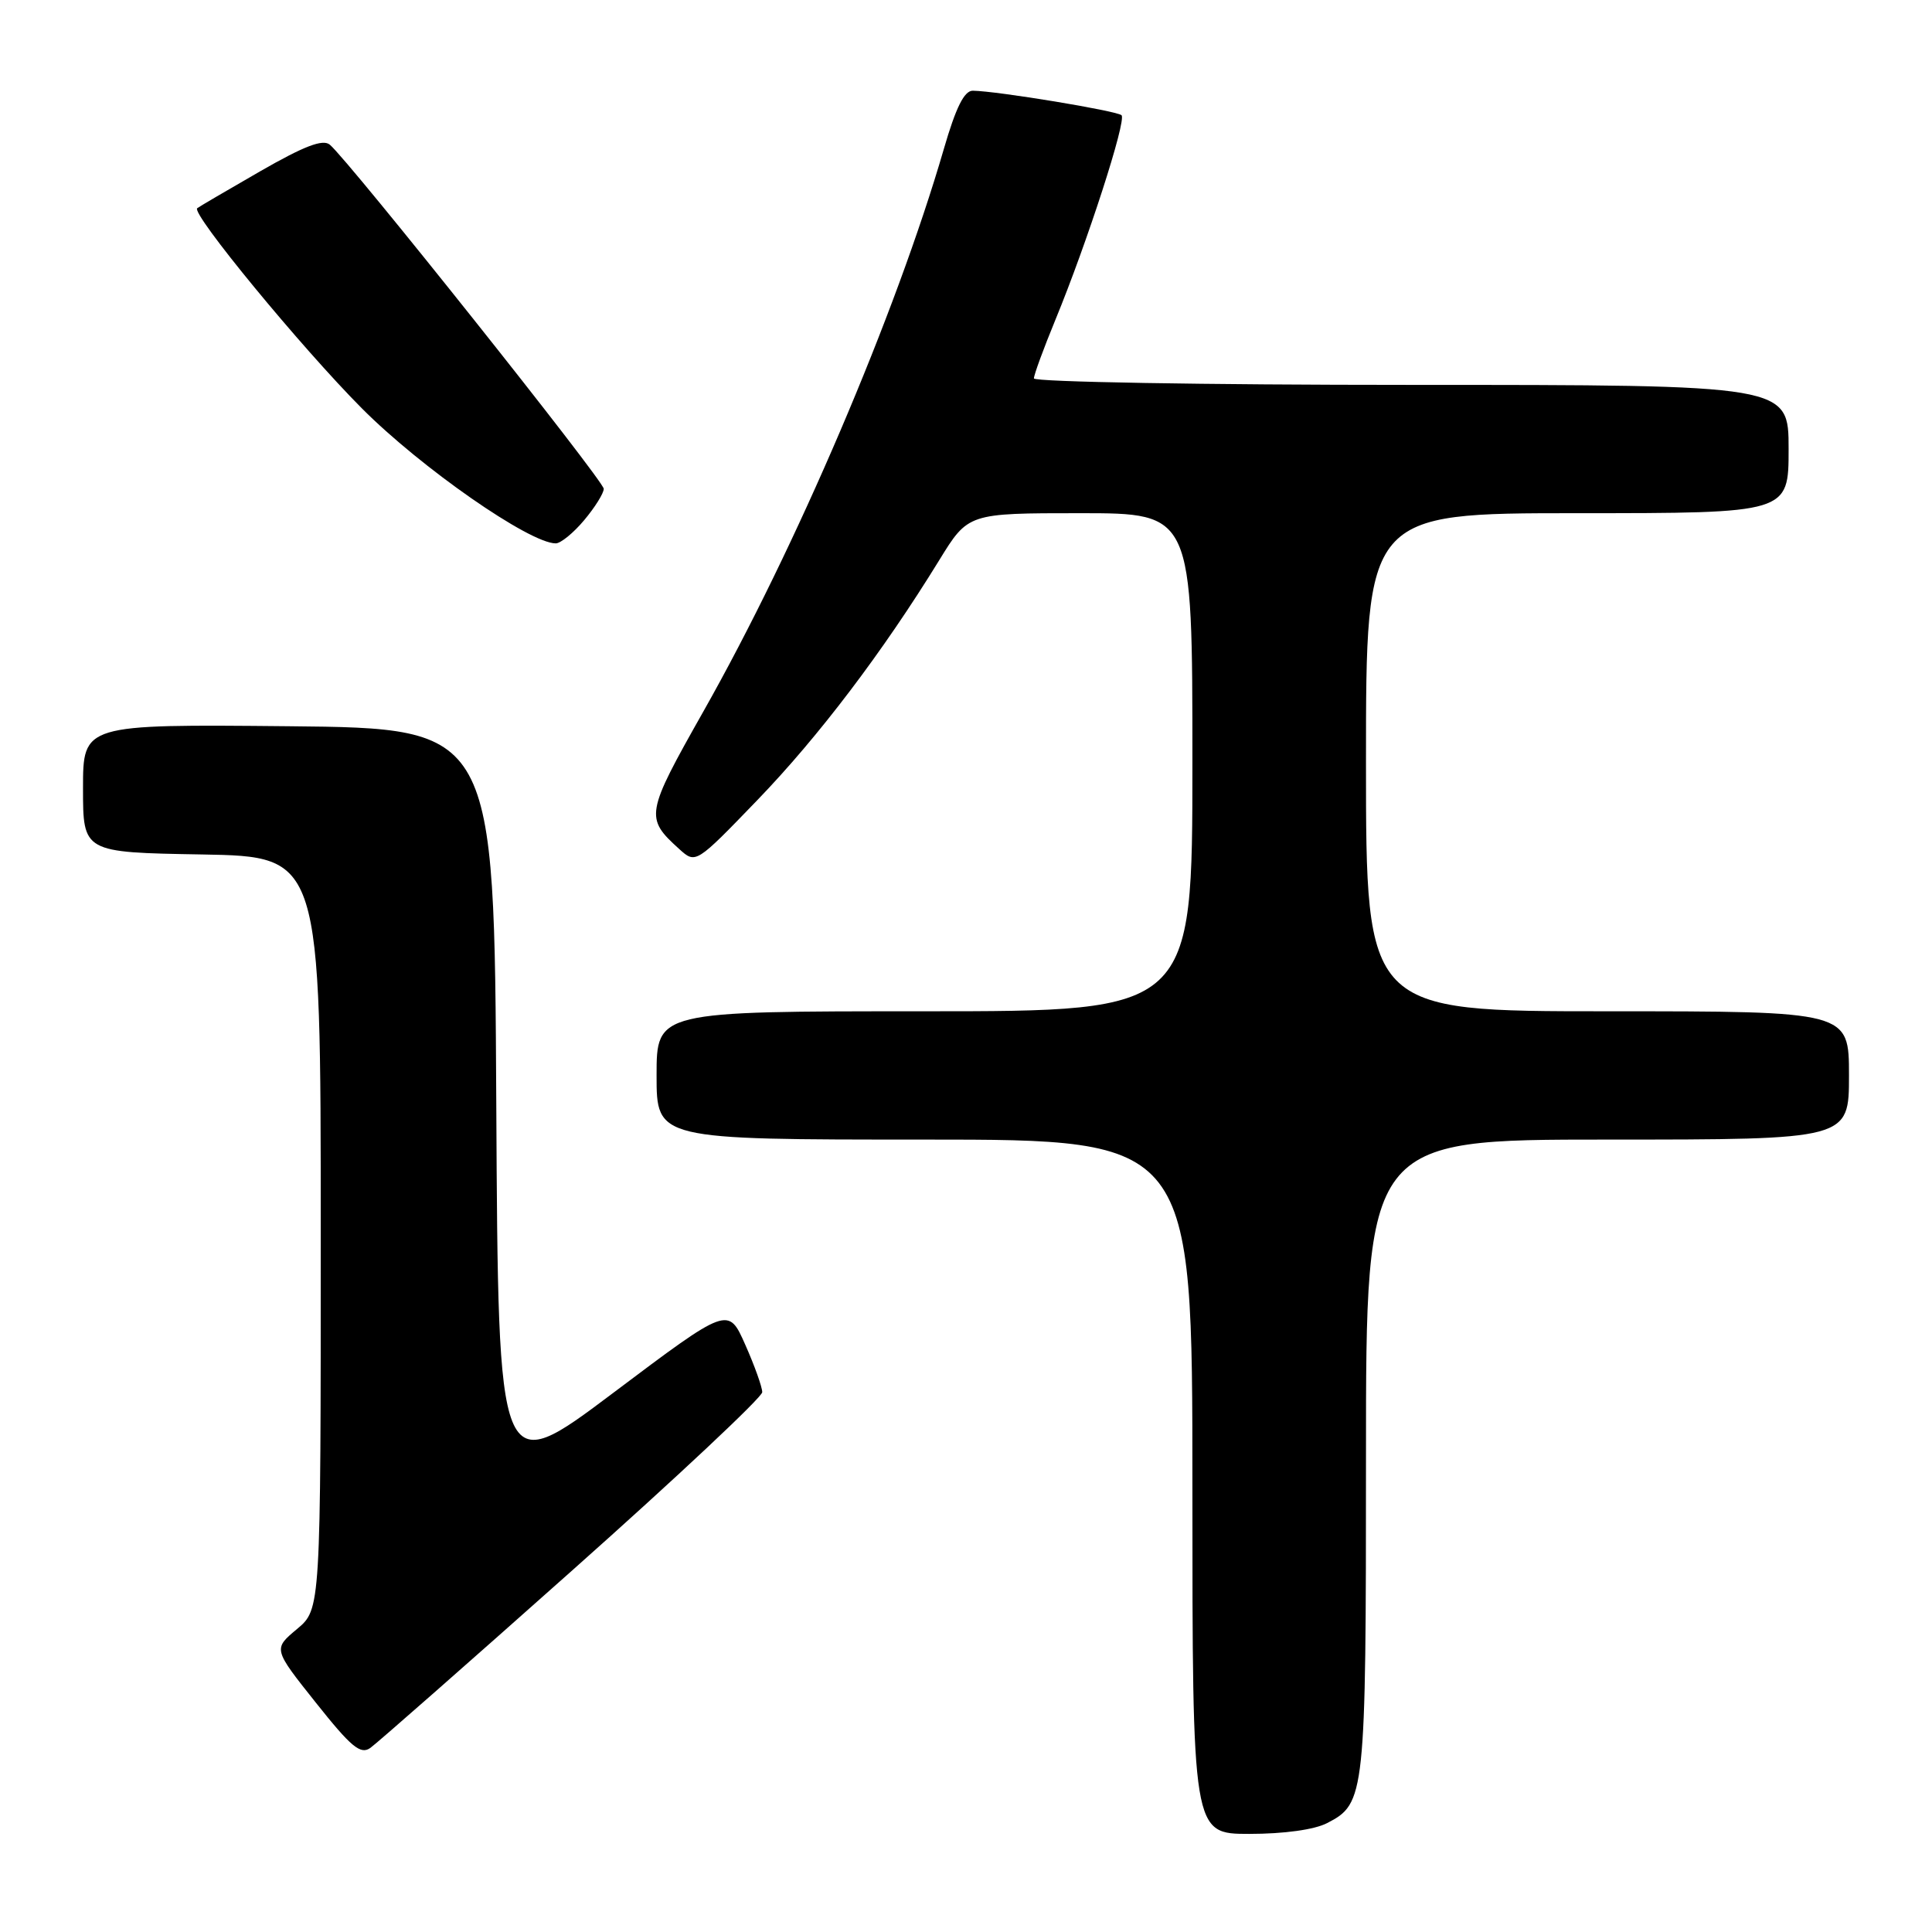 <?xml version="1.0" encoding="UTF-8" standalone="no"?>
<!DOCTYPE svg PUBLIC "-//W3C//DTD SVG 1.1//EN" "http://www.w3.org/Graphics/SVG/1.1/DTD/svg11.dtd" >
<svg xmlns="http://www.w3.org/2000/svg" xmlns:xlink="http://www.w3.org/1999/xlink" version="1.1" viewBox="0 0 256 256">
 <g >
 <path fill="currentColor"
d=" M 175.85 241.57 C 180.90 238.97 181.00 238.03 181.00 192.95 C 181.00 151.00 181.00 151.00 213.00 151.00 C 245.00 151.00 245.00 151.00 245.00 142.50 C 245.00 134.00 245.00 134.00 213.00 134.00 C 181.00 134.00 181.00 134.00 181.00 101.00 C 181.00 68.00 181.00 68.00 209.00 68.00 C 237.00 68.00 237.00 68.00 237.00 59.50 C 237.00 51.00 237.00 51.00 187.00 51.00 C 159.50 51.00 137.00 50.61 137.00 50.14 C 137.00 49.66 138.28 46.18 139.84 42.39 C 144.06 32.14 149.29 15.96 148.61 15.27 C 148.03 14.69 132.11 12.06 128.90 12.02 C 127.77 12.01 126.66 14.23 125.06 19.75 C 118.70 41.63 105.46 72.61 93.18 94.31 C 85.53 107.85 85.44 108.37 90.00 112.50 C 92.19 114.48 92.19 114.48 100.38 105.99 C 108.48 97.59 116.98 86.38 124.44 74.25 C 128.28 68.00 128.28 68.00 143.14 68.00 C 158.00 68.00 158.00 68.00 158.00 101.00 C 158.00 134.00 158.00 134.00 122.50 134.00 C 87.00 134.00 87.00 134.00 87.00 142.50 C 87.00 151.00 87.00 151.00 122.50 151.00 C 158.00 151.00 158.00 151.00 158.00 197.00 C 158.00 243.00 158.00 243.00 165.55 243.00 C 170.13 243.00 174.18 242.44 175.85 241.57 Z  M 75.82 208.09 C 89.67 195.77 101.00 185.14 101.00 184.47 C 101.00 183.80 99.99 180.97 98.75 178.18 C 96.50 173.10 96.50 173.10 81.26 184.56 C 66.02 196.02 66.02 196.02 65.76 146.26 C 65.50 96.50 65.50 96.50 38.25 96.23 C 11.00 95.97 11.00 95.97 11.00 104.46 C 11.00 112.95 11.00 112.95 26.75 113.22 C 42.50 113.50 42.50 113.50 42.50 163.36 C 42.50 213.22 42.50 213.22 39.35 215.86 C 36.19 218.50 36.19 218.50 41.85 225.61 C 46.53 231.50 47.77 232.53 49.07 231.61 C 49.93 231.00 61.97 220.42 75.82 208.09 Z  M 77.41 68.92 C 78.83 67.23 80.00 65.36 80.00 64.77 C 80.00 63.71 46.19 21.23 43.70 19.17 C 42.78 18.40 40.30 19.35 34.47 22.70 C 30.09 25.22 26.33 27.42 26.13 27.59 C 25.31 28.29 39.92 46.04 47.94 54.10 C 55.78 61.98 70.17 72.00 73.64 72.00 C 74.29 72.00 75.99 70.62 77.41 68.92 Z "/>
</g>
</svg>